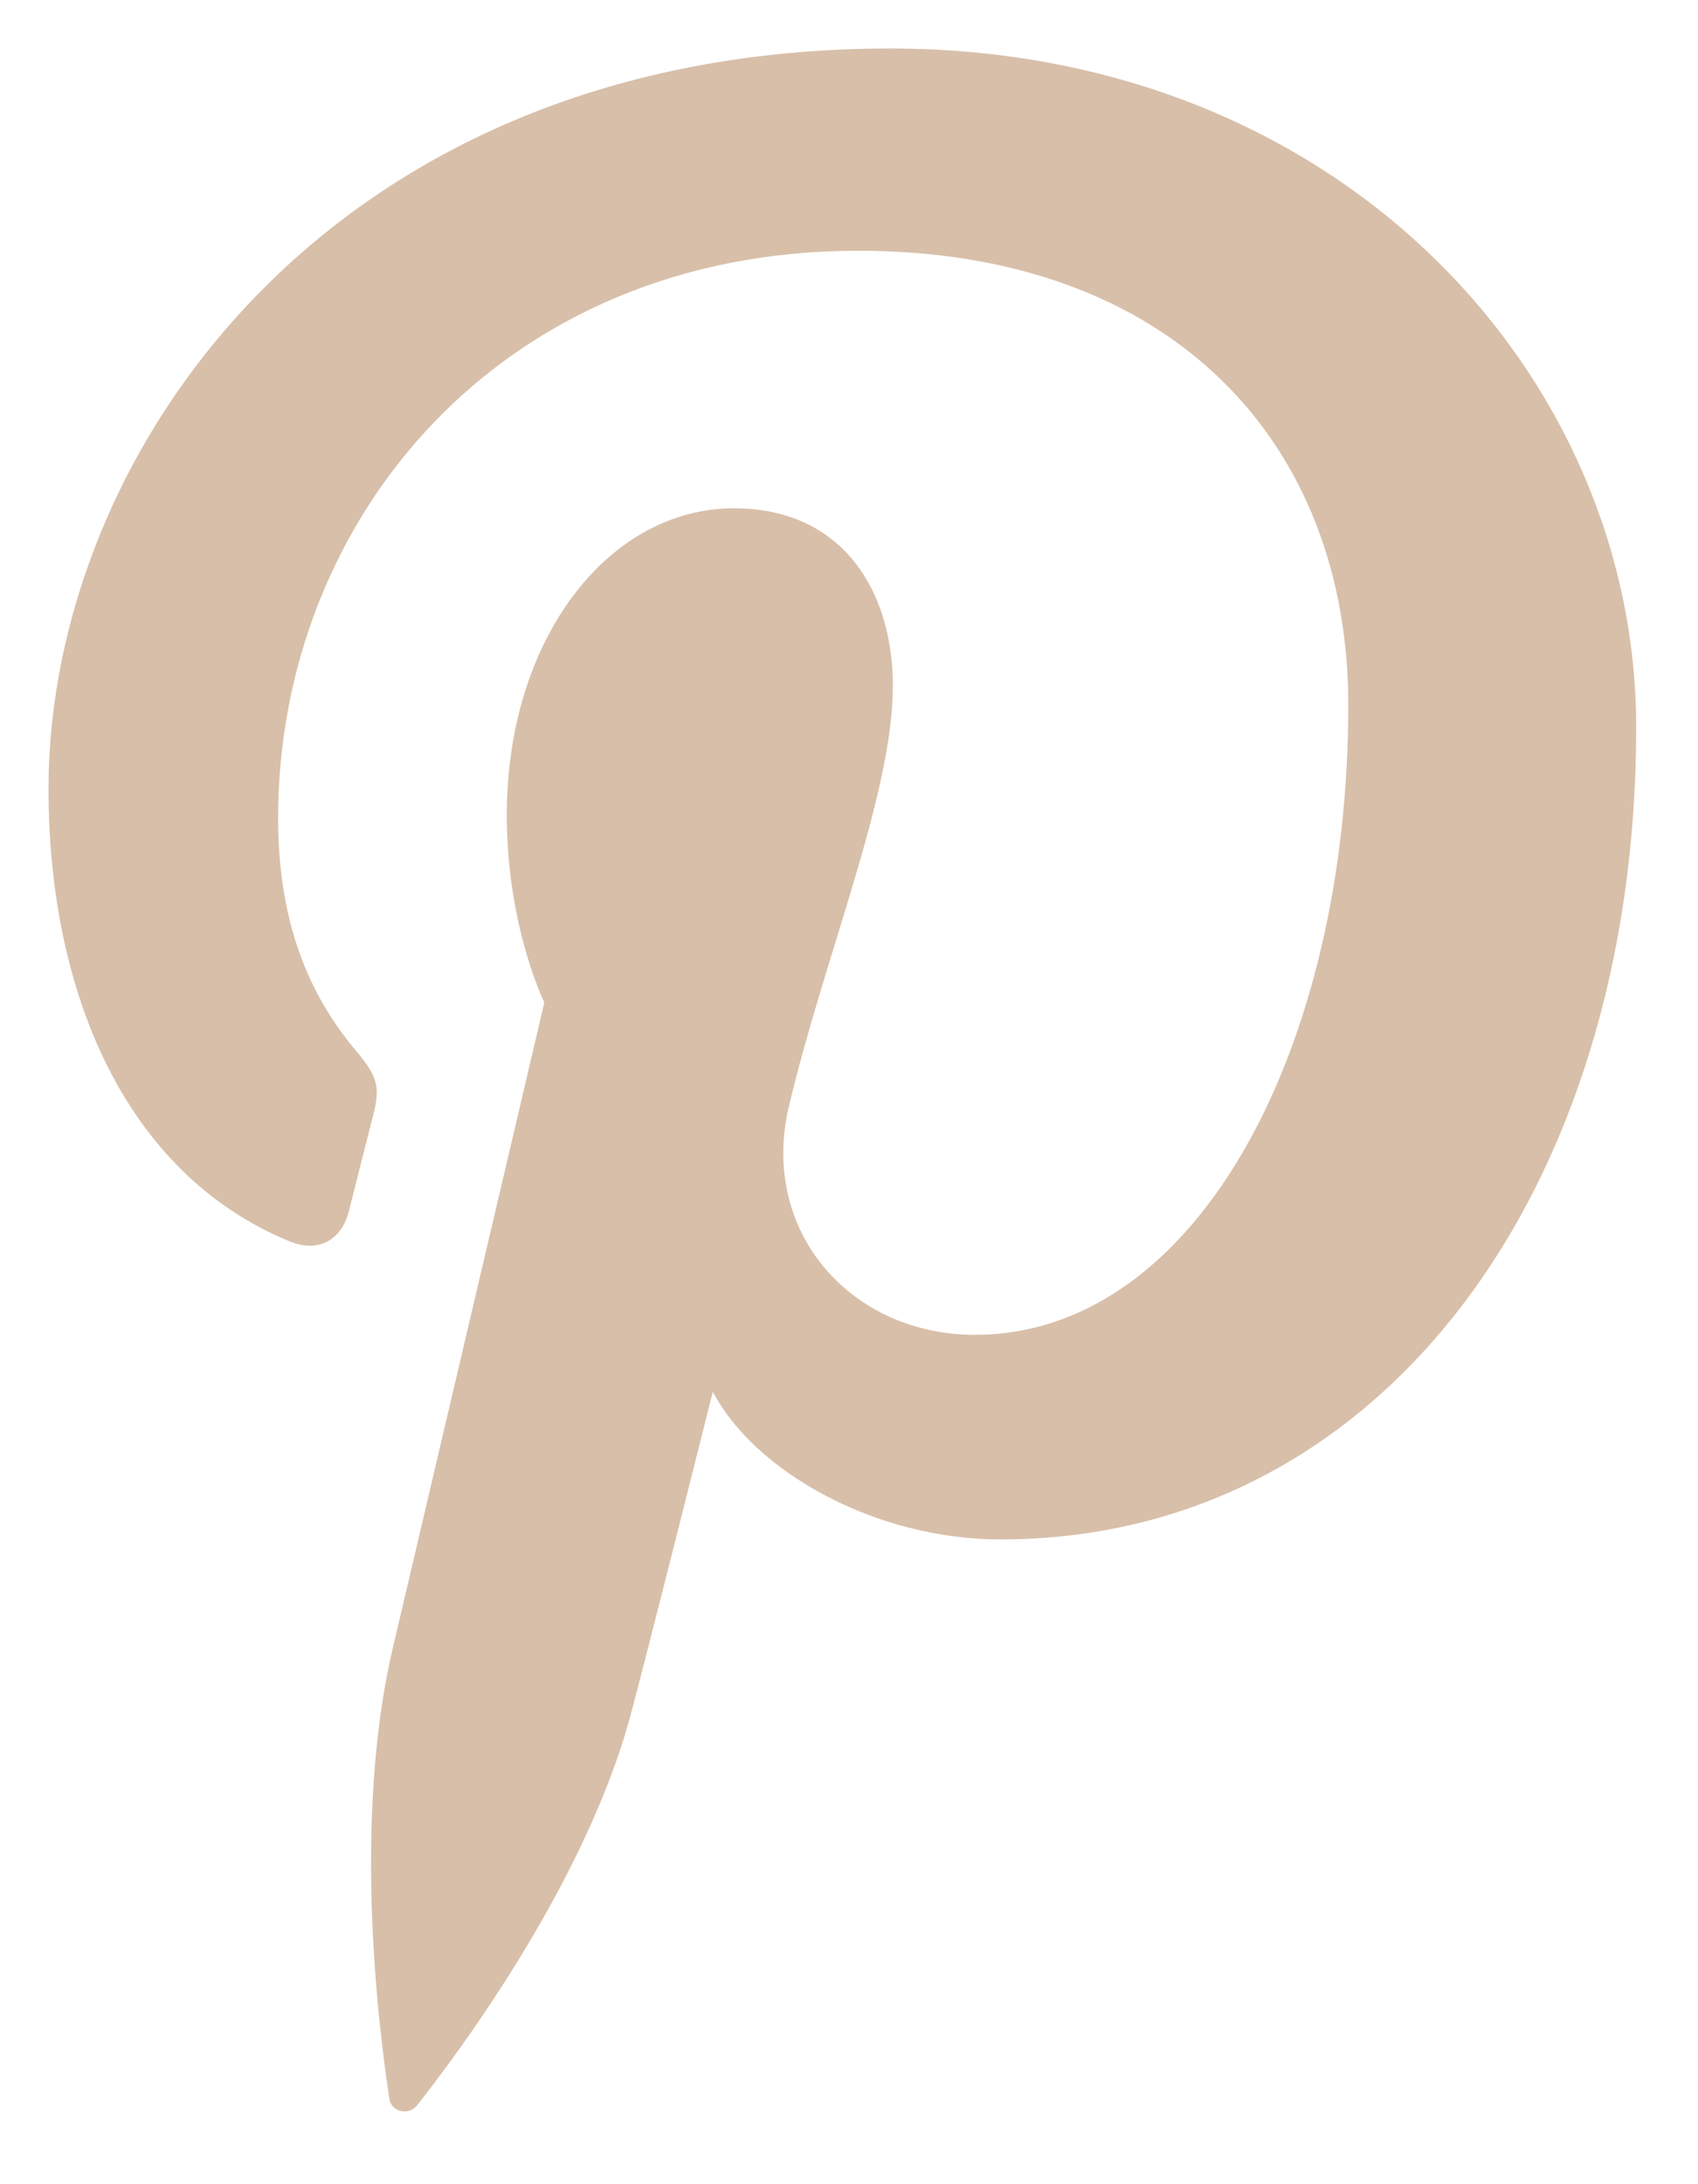 <svg width="14" height="18" viewBox="0 0 18 24" fill="none" xmlns="http://www.w3.org/2000/svg">
<path d="M9.455 0.533C3.303 0.533 0.2 4.968 0.2 8.667C0.2 10.906 1.043 12.898 2.852 13.641C3.149 13.762 3.414 13.644 3.5 13.315C3.56 13.086 3.702 12.51 3.765 12.27C3.852 11.943 3.818 11.829 3.579 11.544C3.057 10.926 2.724 10.125 2.724 8.991C2.724 5.701 5.173 2.755 9.1 2.755C12.578 2.755 14.489 4.892 14.489 7.745C14.489 11.499 12.836 14.667 10.383 14.667C9.028 14.667 8.014 13.54 8.339 12.159C8.728 10.51 9.482 8.73 9.482 7.539C9.482 6.473 8.913 5.585 7.736 5.585C6.351 5.585 5.238 7.025 5.238 8.955C5.238 10.183 5.651 11.015 5.651 11.015C5.651 11.015 4.234 17.052 3.985 18.109C3.49 20.215 3.911 22.796 3.946 23.057C3.967 23.211 4.165 23.248 4.254 23.131C4.382 22.963 6.032 20.916 6.592 18.871C6.751 18.291 7.503 15.292 7.503 15.292C7.953 16.155 9.268 16.915 10.667 16.915C14.83 16.915 17.654 13.099 17.654 7.992C17.654 4.13 14.401 0.533 9.455 0.533V0.533Z" fill="#D8BFA9"/>
</svg>
